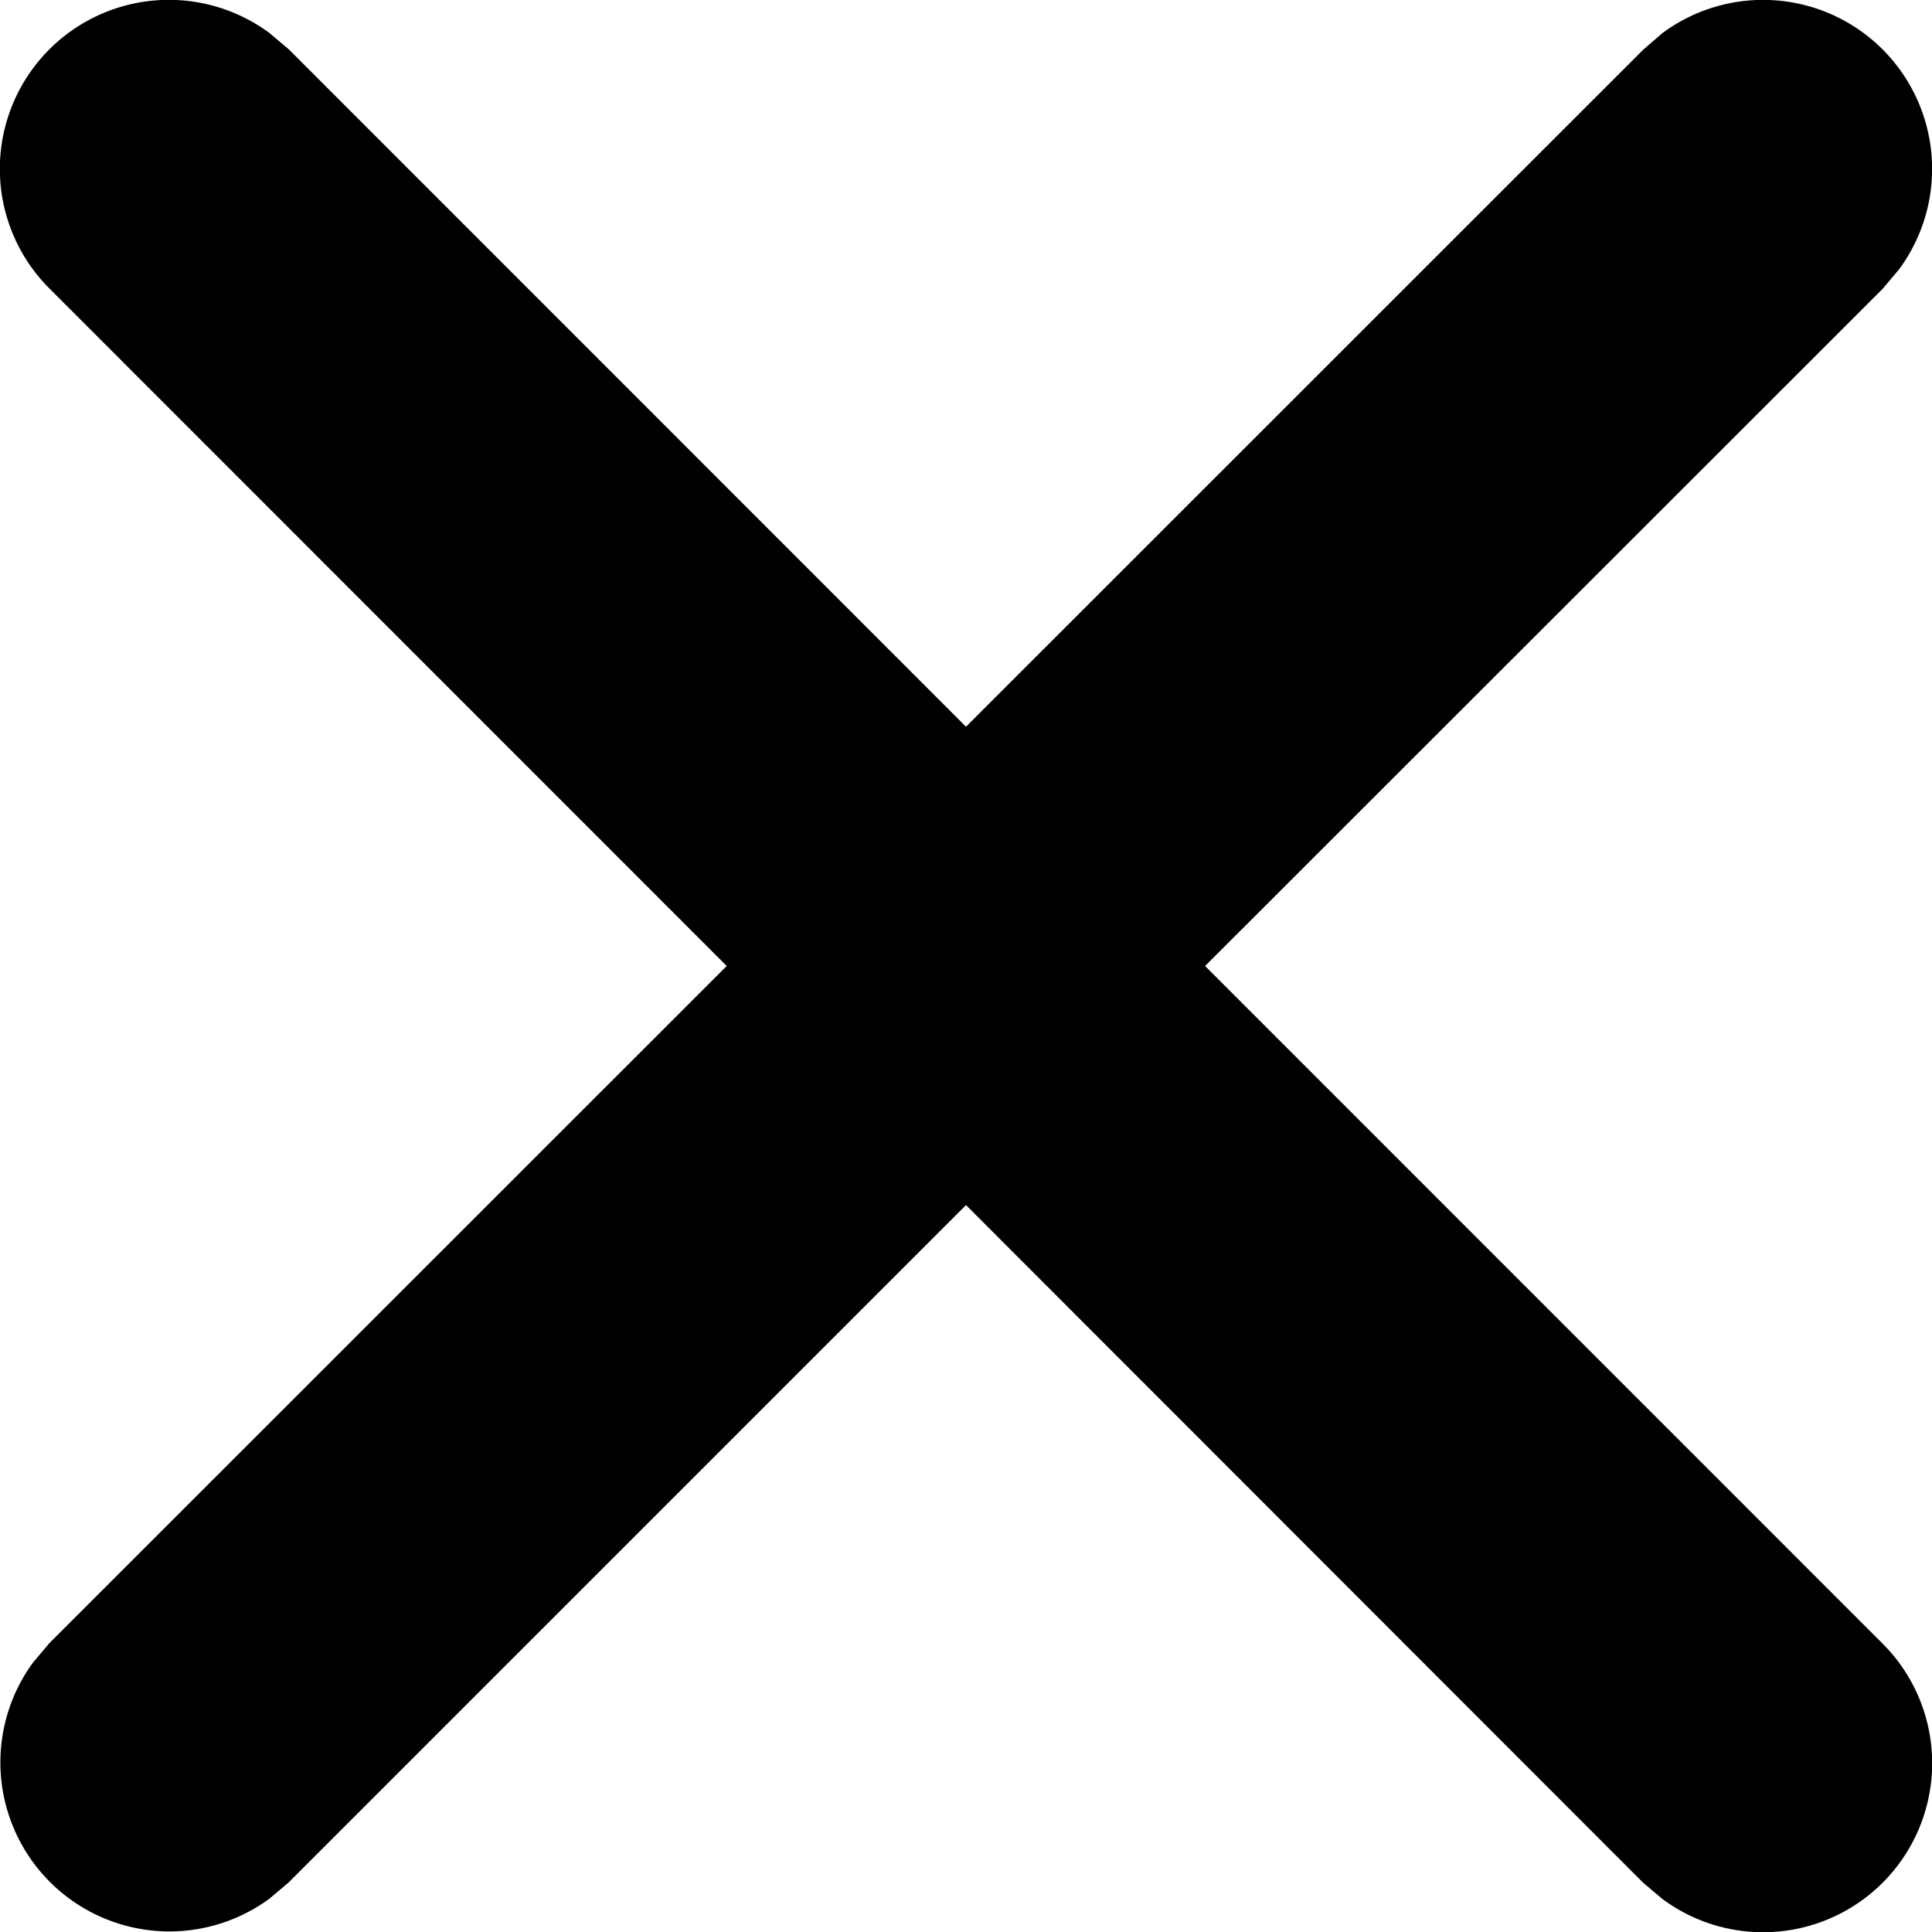 <svg id="Icon_Close" data-name="Icon/Close" xmlns="http://www.w3.org/2000/svg" viewBox="0 0 20 20">
  <path id="Close"
    d="M17.209.343a1.75,1.75,0,0,1,2.448,2.448l-.169.2L12.475,10l7.013,7.014a1.75,1.75,0,0,1-2.279,2.644l-.2-.169L10,12.475,2.988,19.487l-.2.169A1.75,1.75,0,0,1,.343,17.209l.169-.2L7.523,10,.513,2.988A1.75,1.75,0,0,1,2.791.343l.2.169L10,7.523,17.012.513Z"
    transform="translate(0 0)" fill="currentColor" />
</svg>